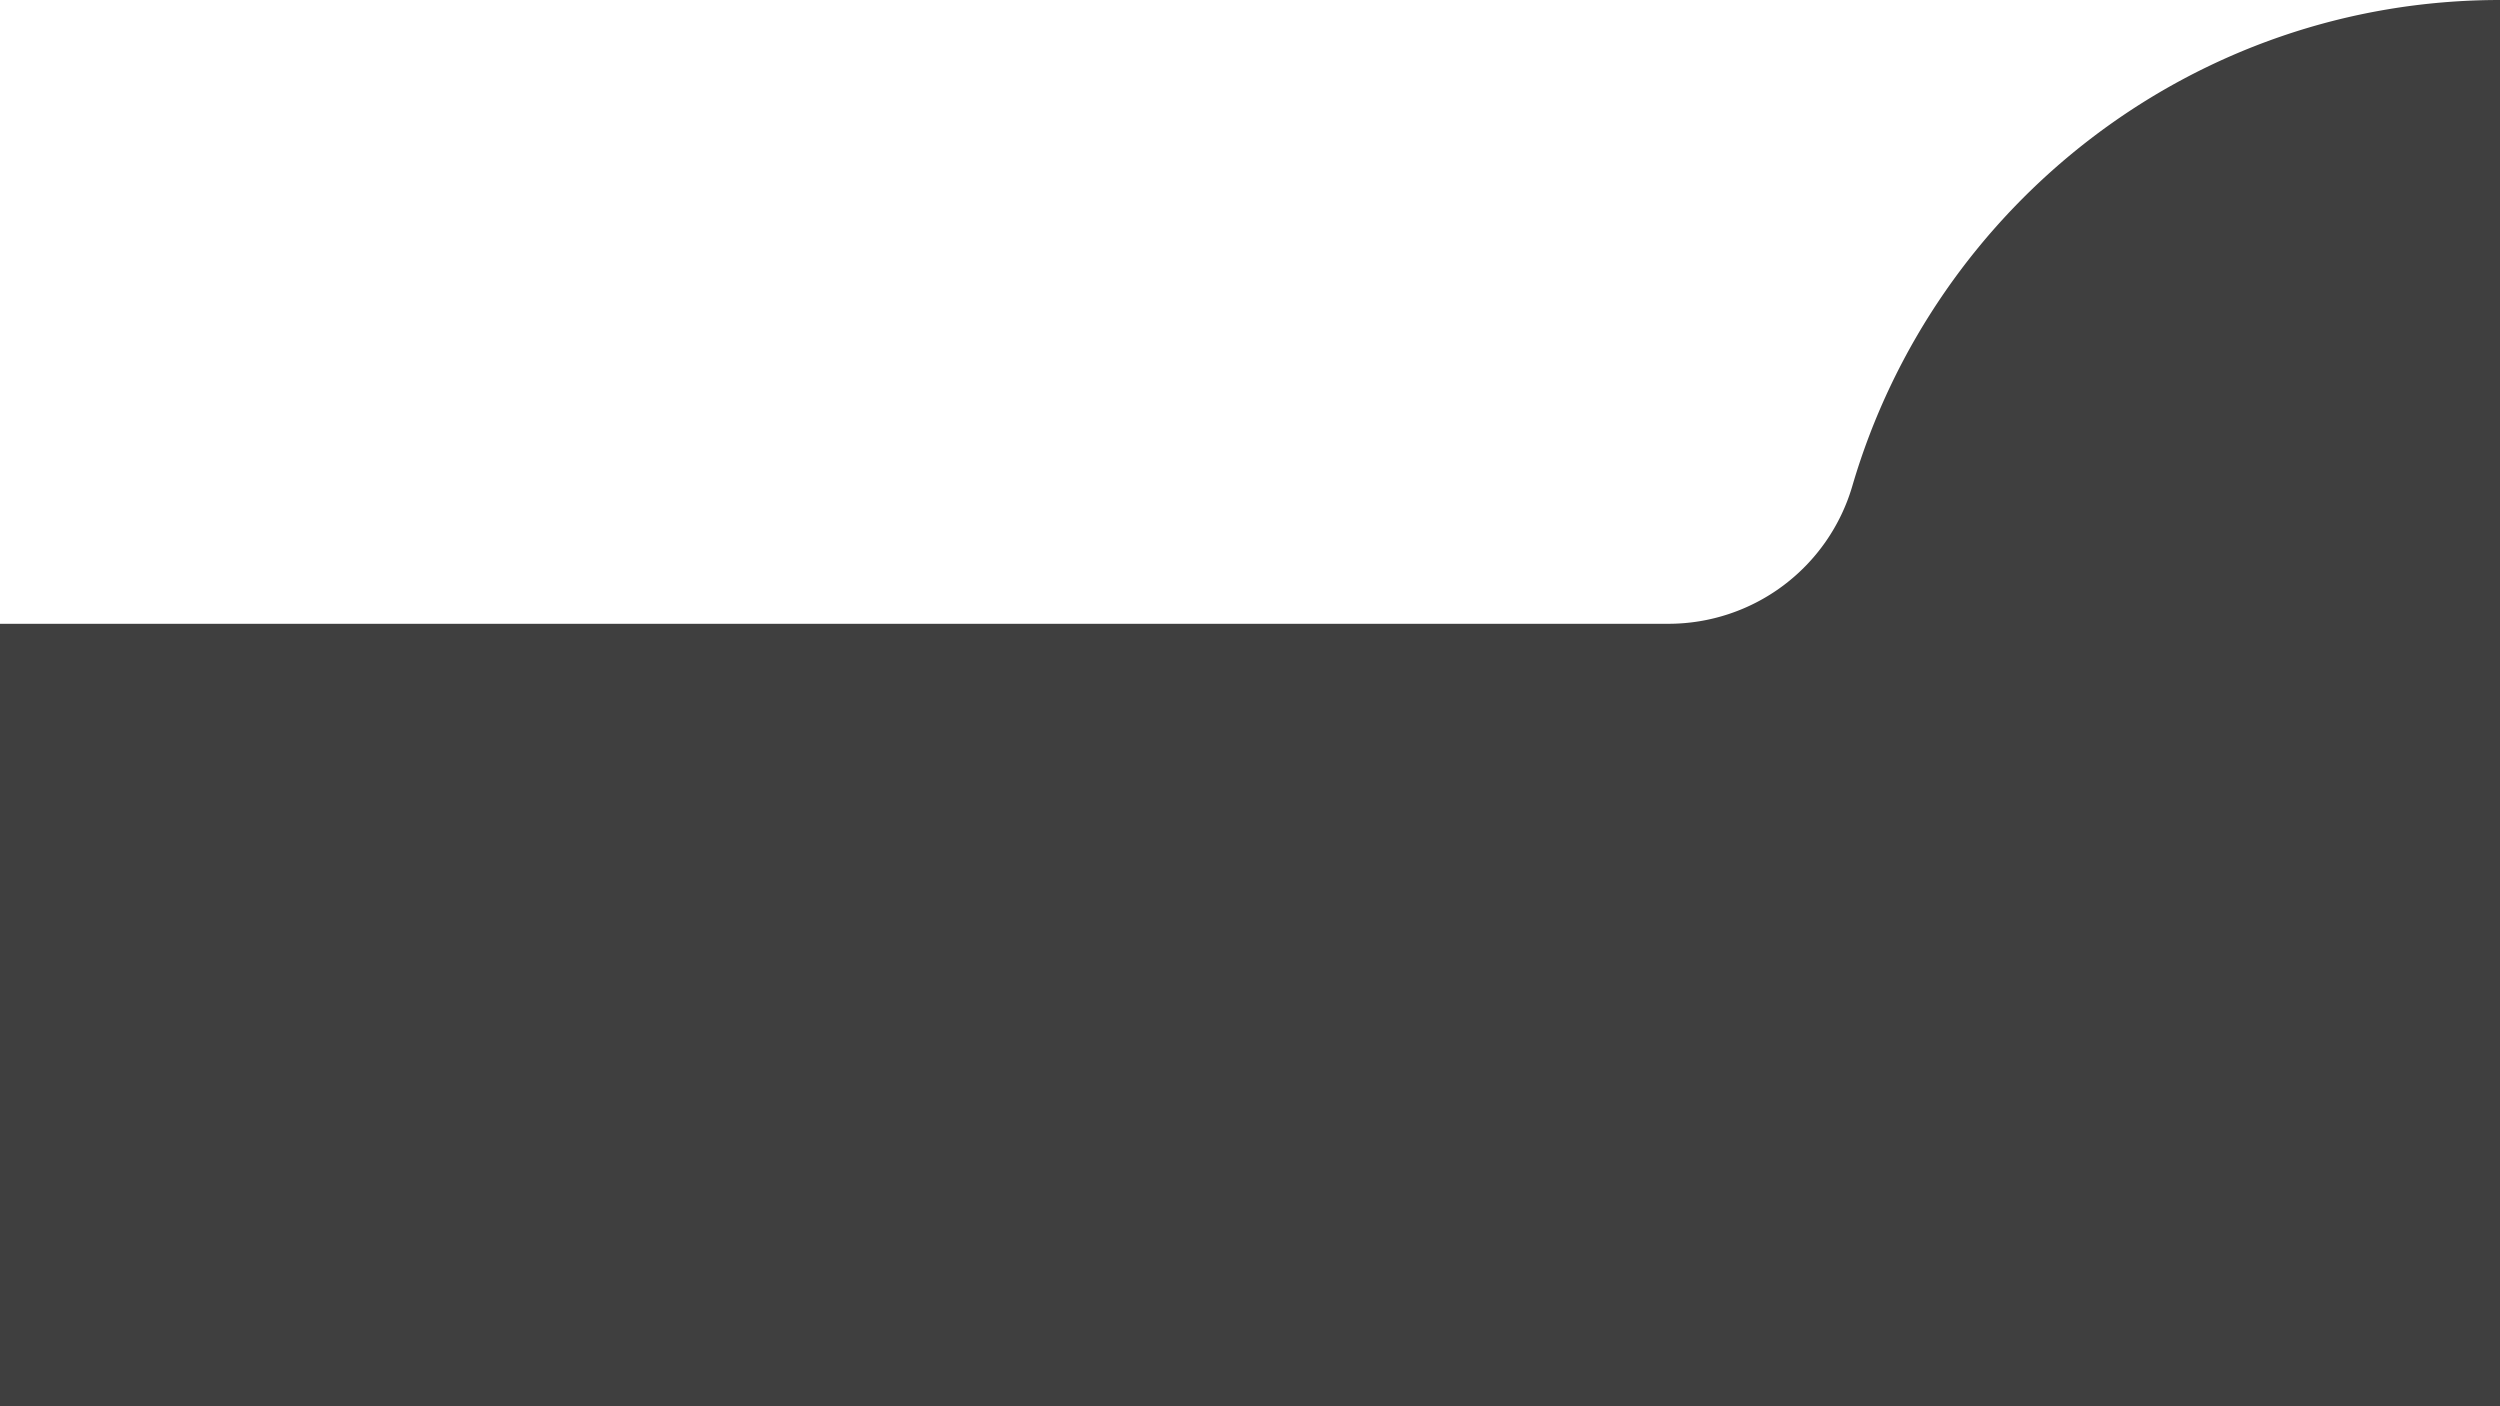 <svg xmlns="http://www.w3.org/2000/svg" viewBox="0 0 720 405.02"><defs><style>.cls-1{fill:#3f3f3f;}</style></defs><title>Asset 2</title><g id="Layer_2" data-name="Layer 2"><g id="Index_Web" data-name="Index Web"><g id="Base"><path class="cls-1" d="M720,0h0C631.69,0,557.14,59.1,533.46,140a55.19,55.19,0,0,1-53,39.65H0V405H720Z"/></g></g></g></svg>